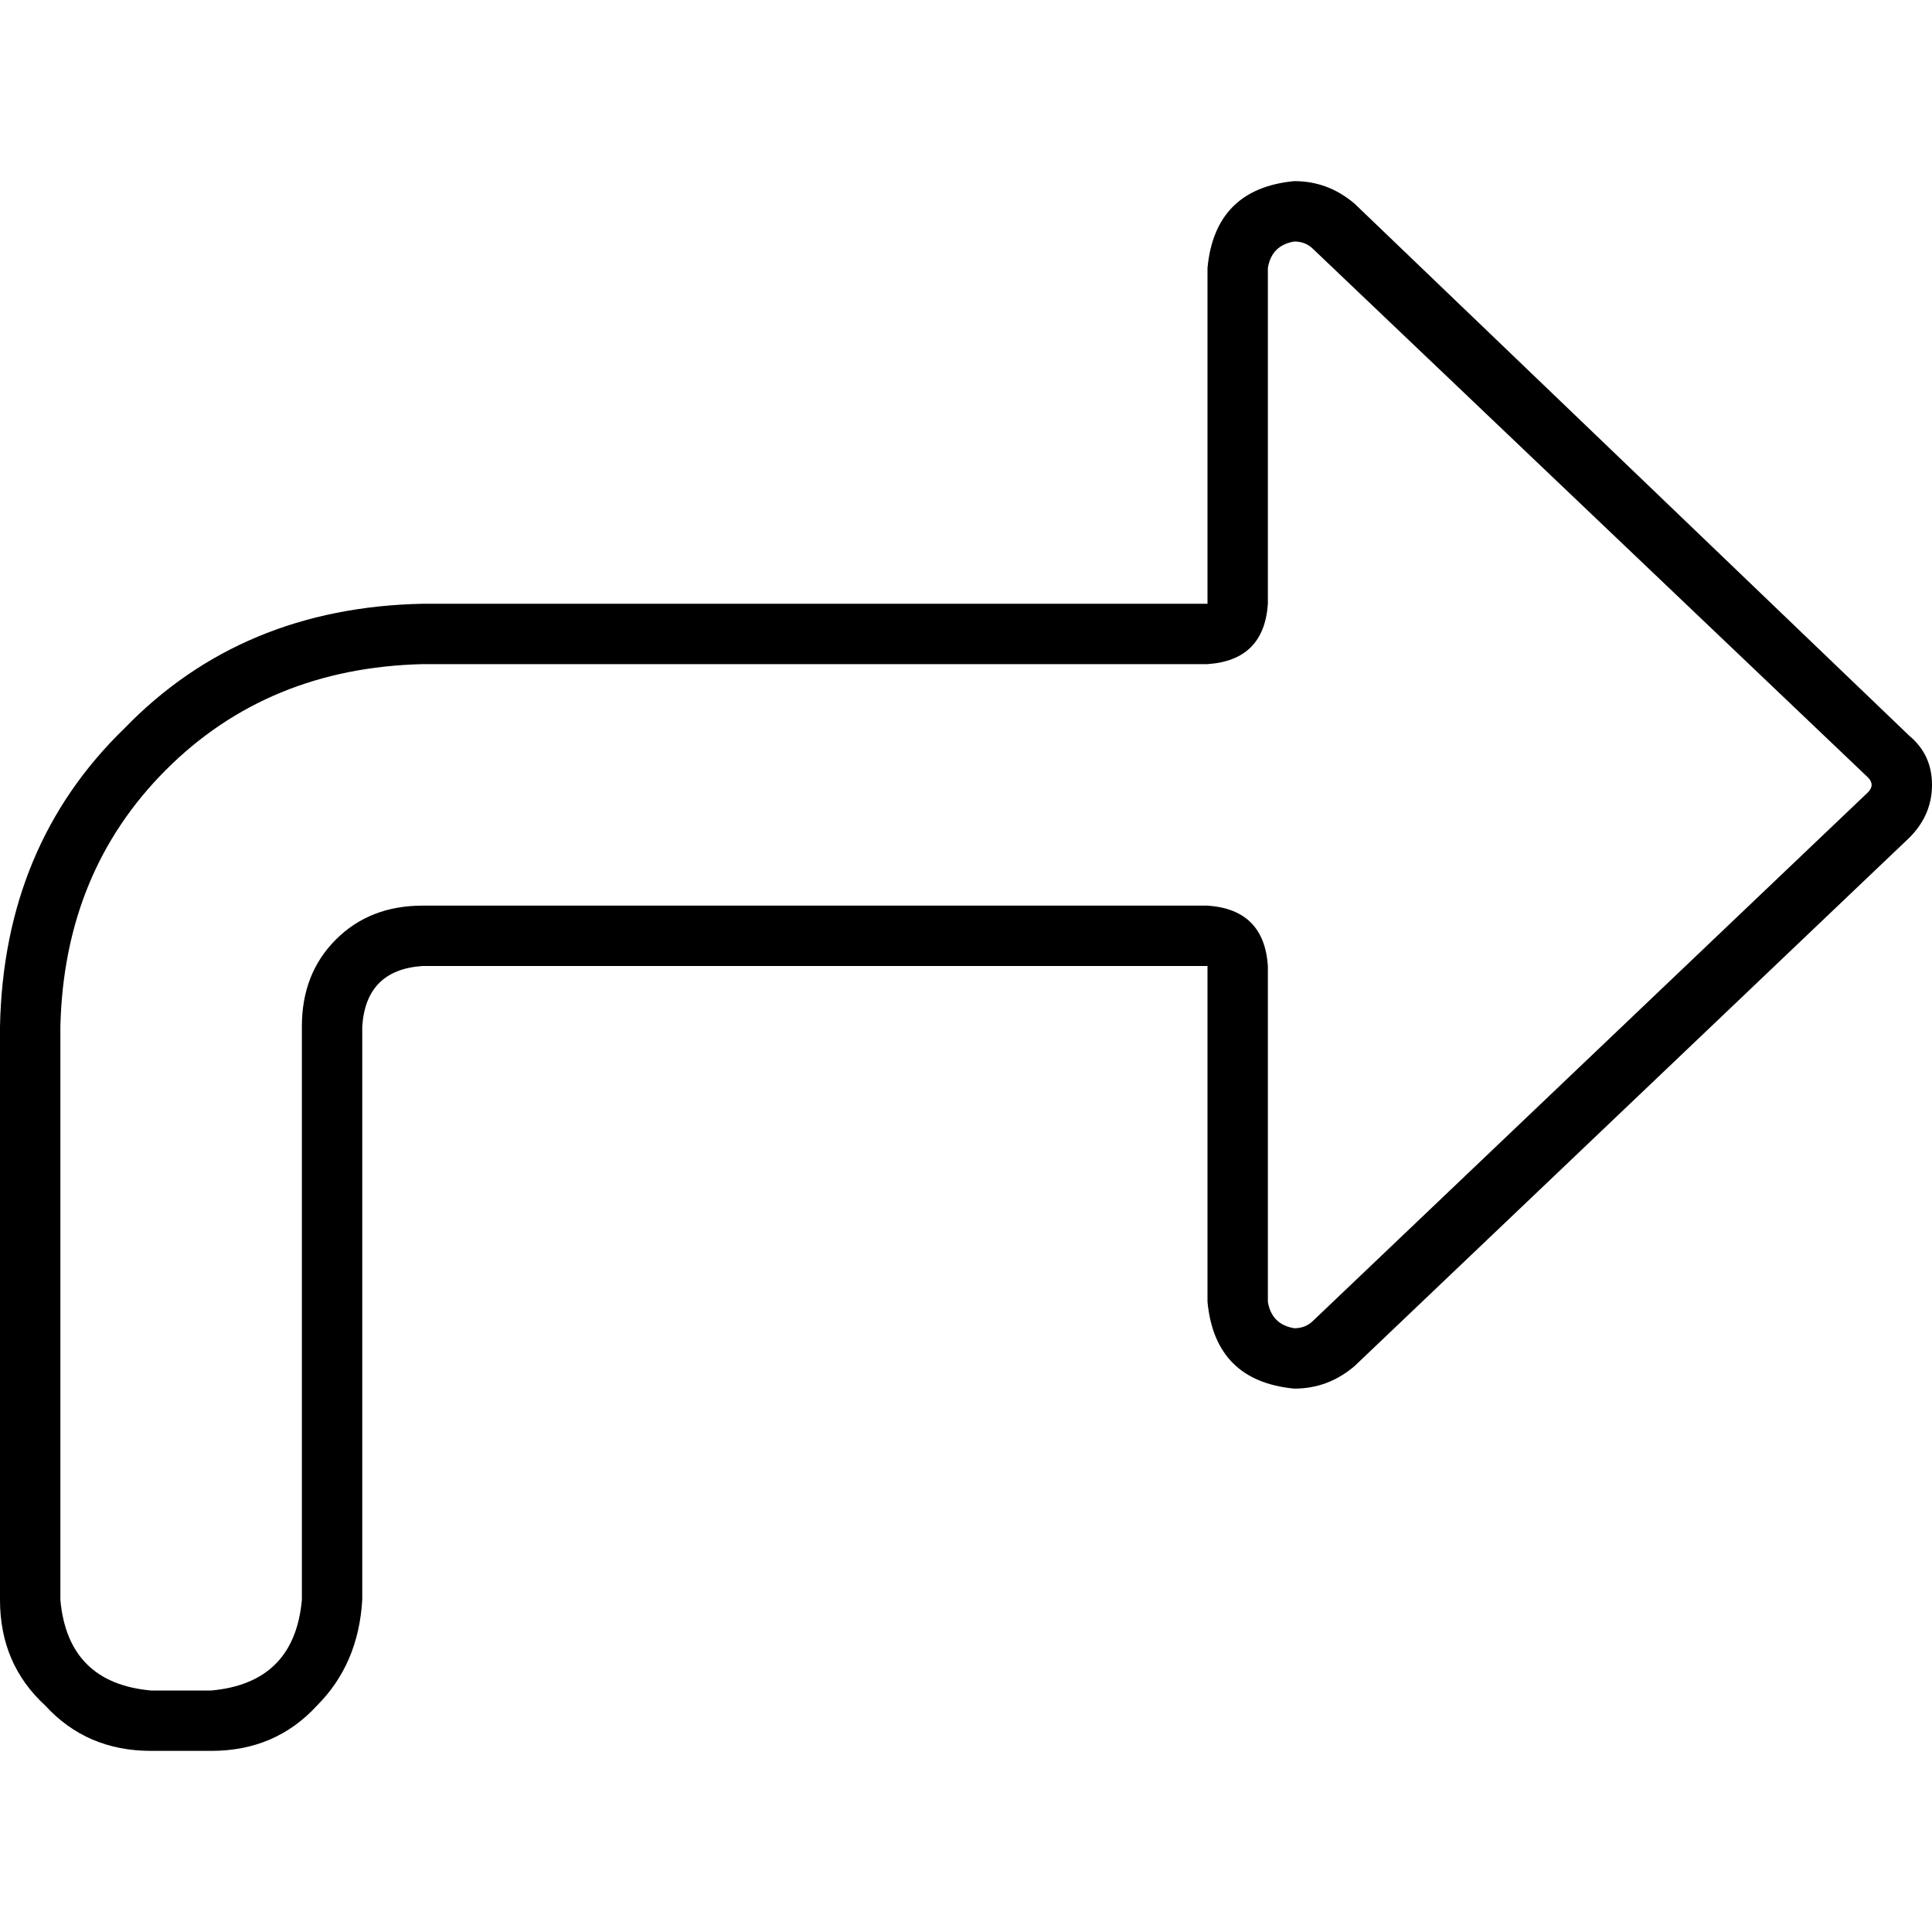 <svg xmlns="http://www.w3.org/2000/svg" viewBox="0 0 512 512">
  <path d="M 336 256 L 336 345 L 336 256 L 336 345 Q 337 351 343 352 Q 346 352 348 350 L 495 210 L 495 210 Q 496 209 496 208 Q 496 207 495 206 L 348 66 L 348 66 Q 346 64 343 64 Q 337 65 336 71 L 336 160 L 336 160 Q 335 175 320 176 L 112 176 L 112 176 Q 71 177 44 204 Q 17 231 16 272 L 16 424 L 16 424 Q 18 446 40 448 L 56 448 L 56 448 Q 78 446 80 424 L 80 272 L 80 272 Q 80 258 89 249 Q 98 240 112 240 L 320 240 L 320 240 Q 335 241 336 256 L 336 256 Z M 506 222 L 359 362 L 506 222 L 359 362 Q 352 368 343 368 Q 322 366 320 345 L 320 272 L 320 272 L 320 256 L 320 256 L 304 256 L 112 256 Q 97 257 96 272 L 96 424 L 96 424 Q 95 441 84 452 Q 73 464 56 464 L 40 464 L 40 464 Q 23 464 12 452 Q 0 441 0 424 L 0 272 L 0 272 Q 1 224 33 193 Q 64 161 112 160 L 304 160 L 320 160 L 320 144 L 320 144 L 320 71 L 320 71 Q 322 50 343 48 Q 352 48 359 54 L 506 195 L 506 195 Q 512 200 512 208 Q 512 216 506 222 L 506 222 Z" />
</svg>